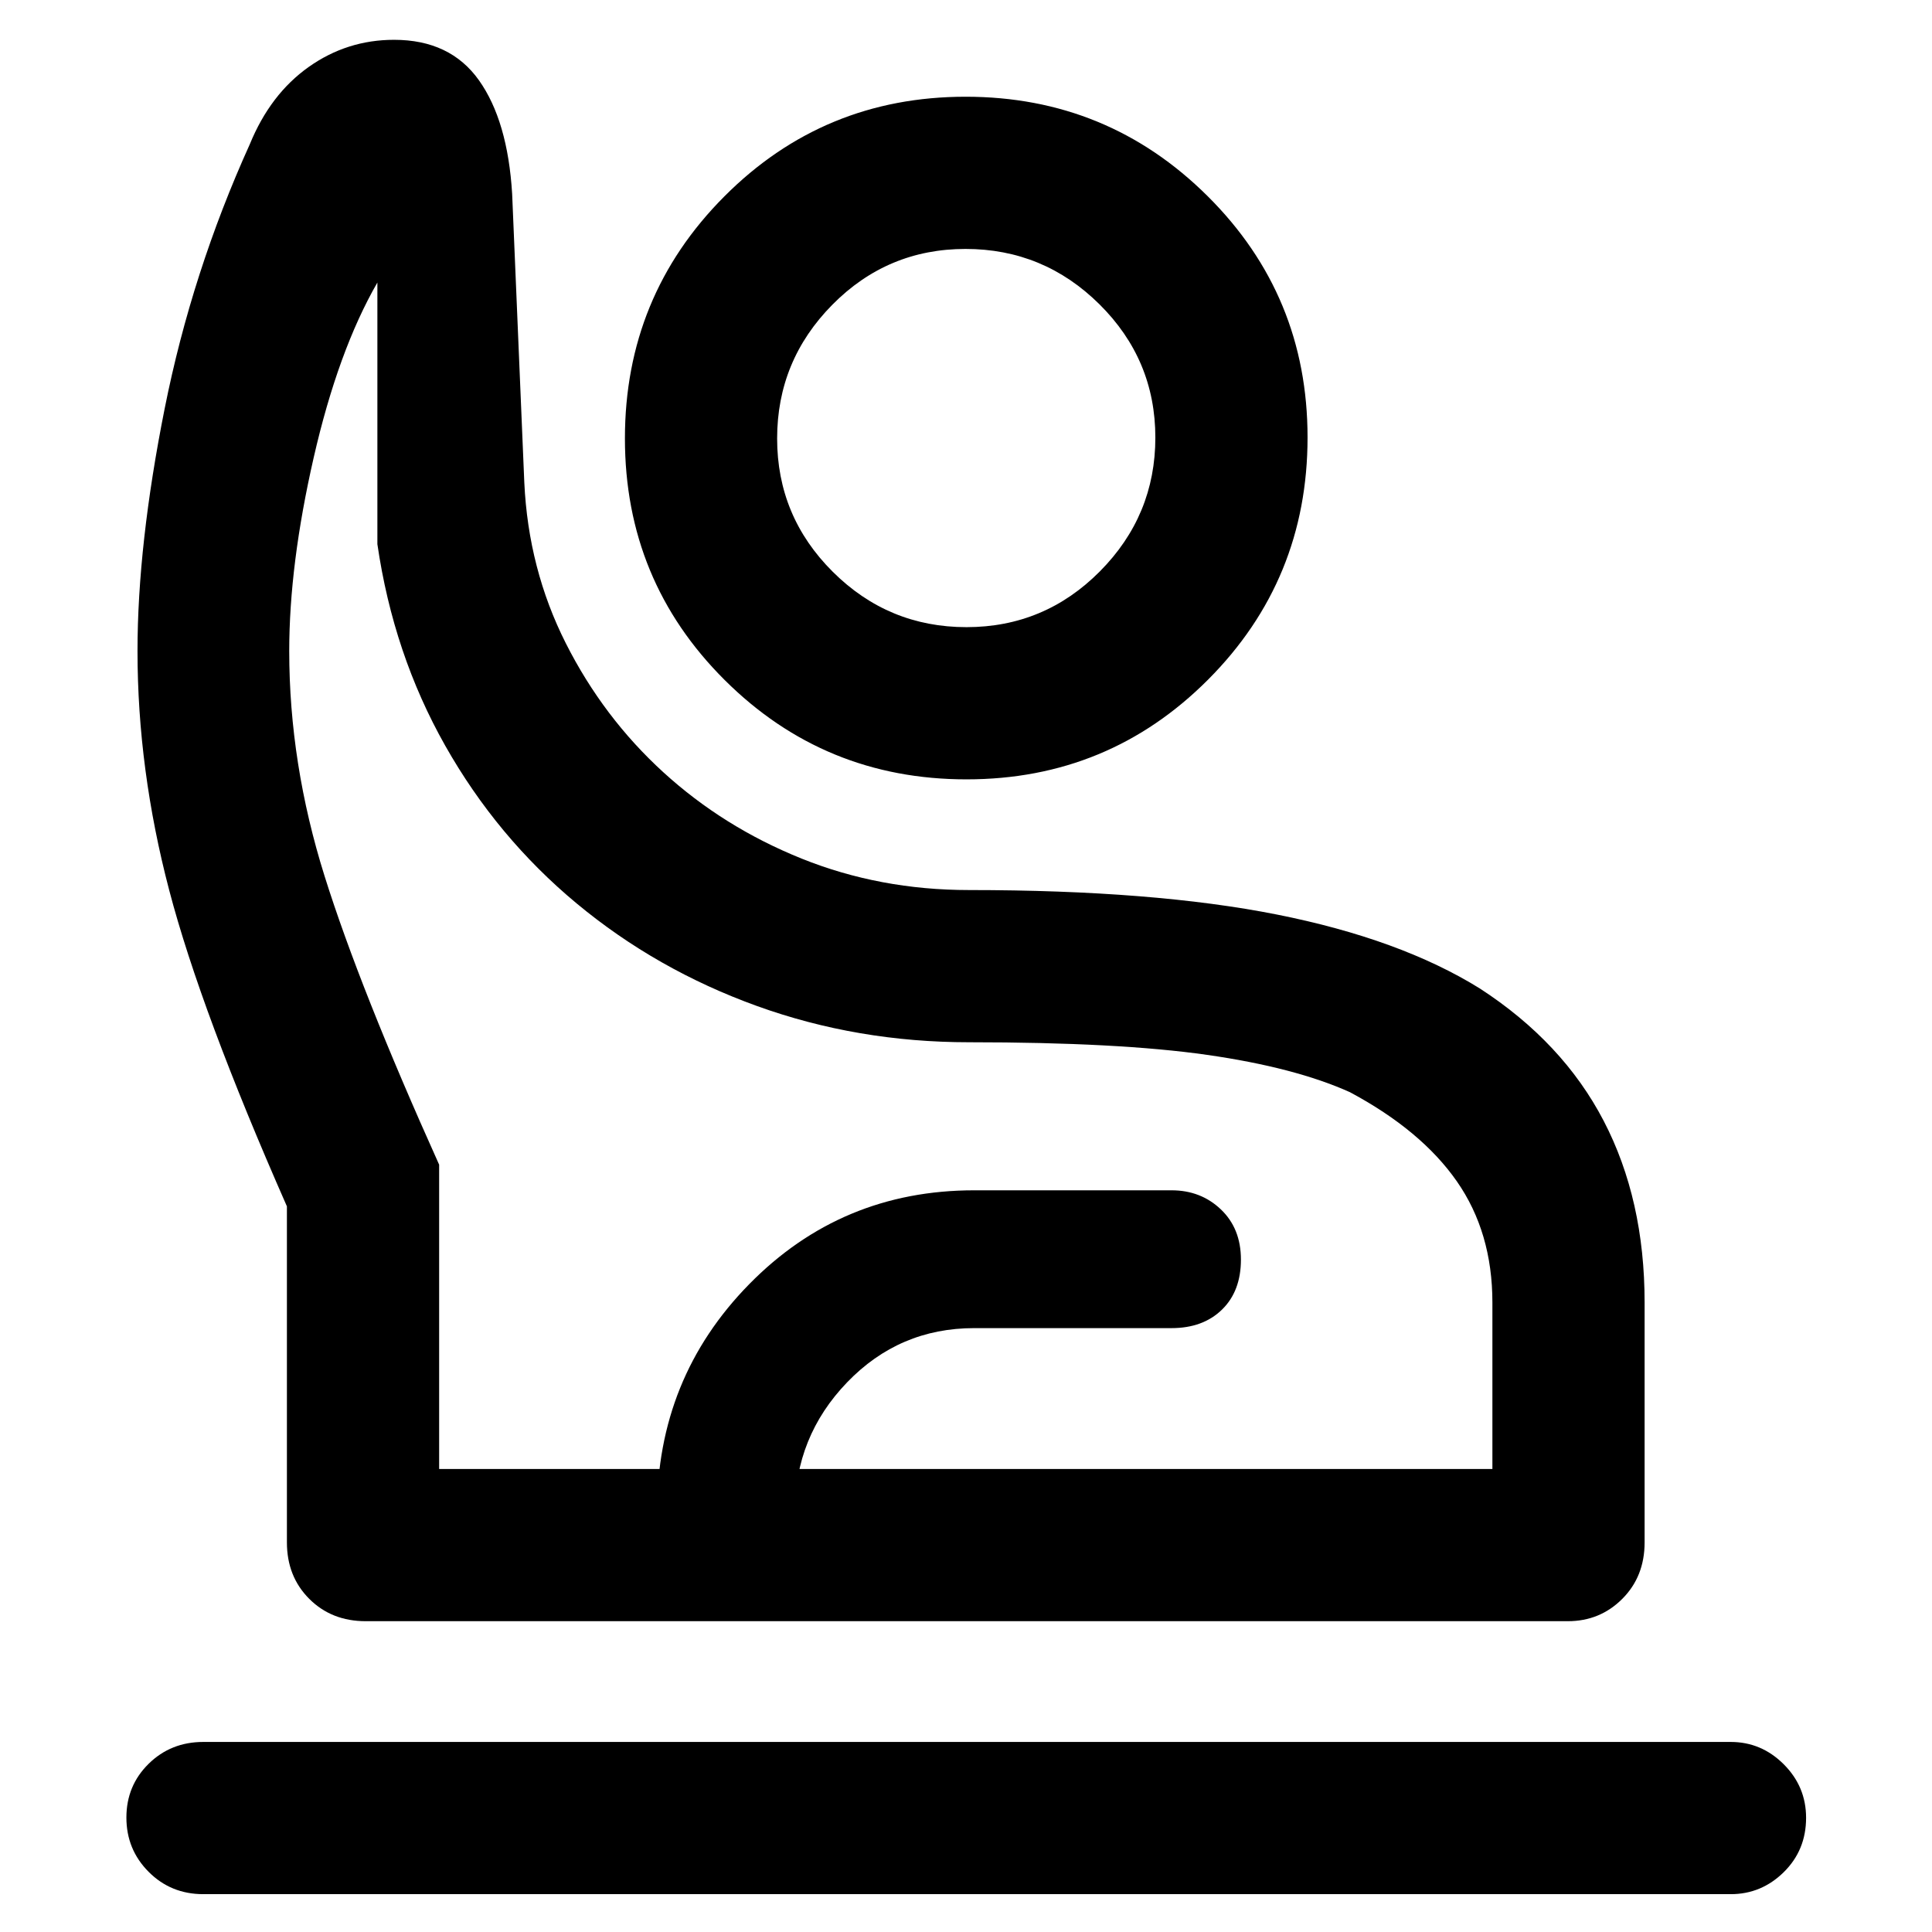 <svg xmlns="http://www.w3.org/2000/svg" height="48" viewBox="0 -960 960 960" width="48"><path d="M101-18.804q-16.103 0-27.15-11.1Q62.805-41.001 62.805-56.86q0-15.857 11.047-26.716Q84.897-94.435 101-94.435h759q15.229 0 26.332 11.097 11.103 11.097 11.103 26.59 0 16.097-11.103 27.02Q875.229-18.804 860-18.804H101Zm80.717-135.631q-16.945 0-28.049-11.103-11.103-11.103-11.103-28.049v-166.978q-42.717-97-58.478-157.054Q68.326-577.673 68.326-636.5q0-52.761 13.5-120.5t42.33-131.401q10.17-24.817 29.221-38.317 19.05-13.5 42.427-13.5 27.901 0 42.19 20.12 14.289 20.12 16.486 56.427l6.042 143.41q2 43 20.619 79.88 18.62 36.881 48.5 64.142 29.881 27.261 68.704 42.88 38.824 15.62 83.177 15.62 91.677 0 152.951 12.168 61.274 12.168 100.82 36.723 41.272 26.761 61.587 65.837 20.316 39.076 20.316 90.228v119.196q0 16.946-11.091 28.049-11.091 11.103-27.062 11.103H181.717Zm36.492-75.63h523.356v-82.718q0-34.838-17.641-60.18-17.641-25.341-53.163-44.341-27.283-12.283-71.044-18.544-43.76-6.261-118.195-6.261-55.522 0-105.424-18.021-49.902-18.022-89.522-50.924-39.619-32.903-65.359-78.446-25.739-45.543-33.695-100.109v-130Q168-785.717 155.859-732.576q-12.142 53.142-12.142 96.076 0 55.888 17.577 111.864 17.576 55.976 56.915 143.353v151.218Zm262.054-342.674q-70.613 0-120.177-49.361-49.564-49.361-49.564-120.034 0-70.672 49.371-120.237 49.371-49.564 119.914-49.564t120.227 49.368q49.683 49.368 49.683 119.907 0 70.792-49.421 120.356-49.421 49.565-120.033 49.565Zm-.026-75.631q38.806 0 66.328-27.759 27.522-27.759 27.522-66.445 0-38.687-27.759-66.209-27.759-27.521-66.565-27.521t-66.209 27.758q-27.402 27.759-27.402 66.446t27.64 66.209q27.639 27.521 66.445 27.521ZM326.478-154.435v-54.239q0-66.551 45.786-113.211 45.785-46.659 111.801-46.659h98.065q14.558 0 24.518 9.491 9.961 9.49 9.961 24.924 0 15.703-9.425 24.883-9.425 9.181-25.054 9.181h-98.065q-37.211 0-63.16 26.967-25.948 26.966-25.948 64.424v54.239h-68.479Zm155.044-75.63ZM480-742.457Z"/></svg>